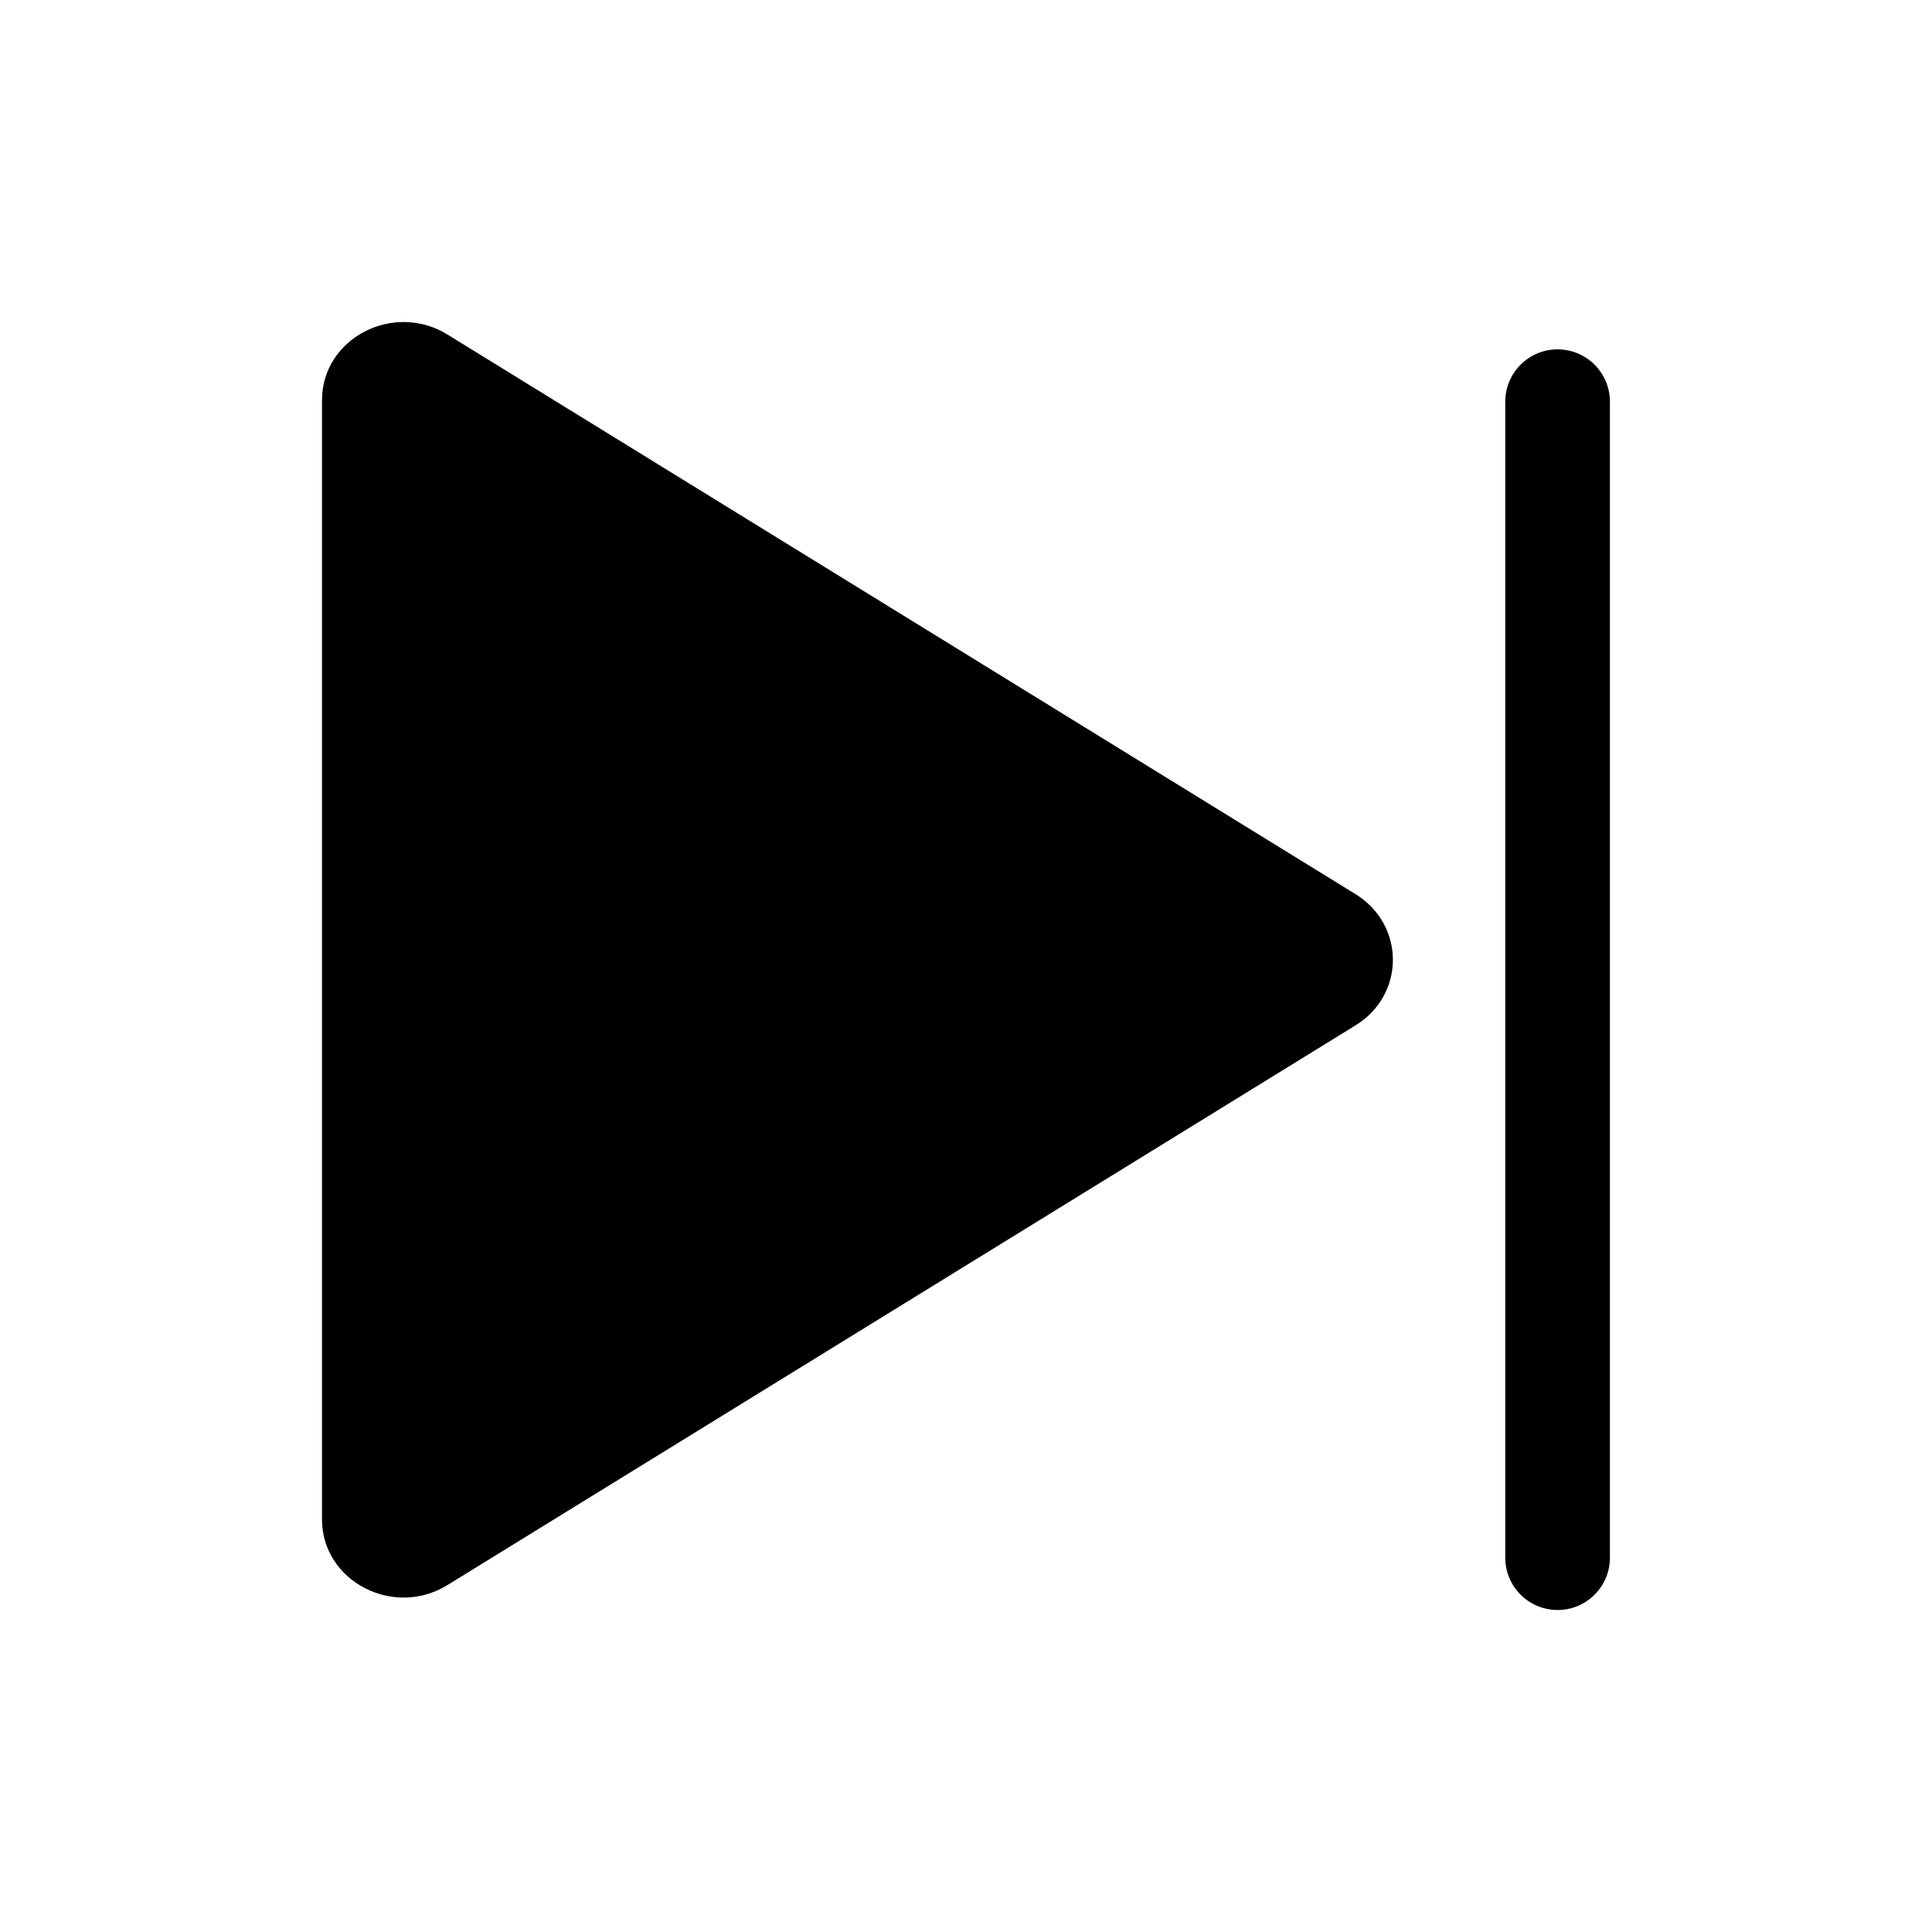 <svg width="24" height="24" viewBox="0 0 24 24" fill="none" xmlns="http://www.w3.org/2000/svg">
<path fill-rule="evenodd" clip-rule="evenodd" d="M16.838 11.107C17.458 11.489 17.458 12.357 16.838 12.738L5.559 19.69C4.885 20.105 4 19.641 4 18.874V4.971C4 4.204 4.885 3.741 5.559 4.156L16.838 11.107Z" fill="black"/>
<path d="M19.999 4.99C19.999 4.631 19.708 4.34 19.349 4.34C18.99 4.34 18.699 4.631 18.699 4.99V19.35C18.699 19.709 18.99 20 19.349 20C19.708 20 19.999 19.709 19.999 19.35V4.99Z" fill="black"/>
</svg>
